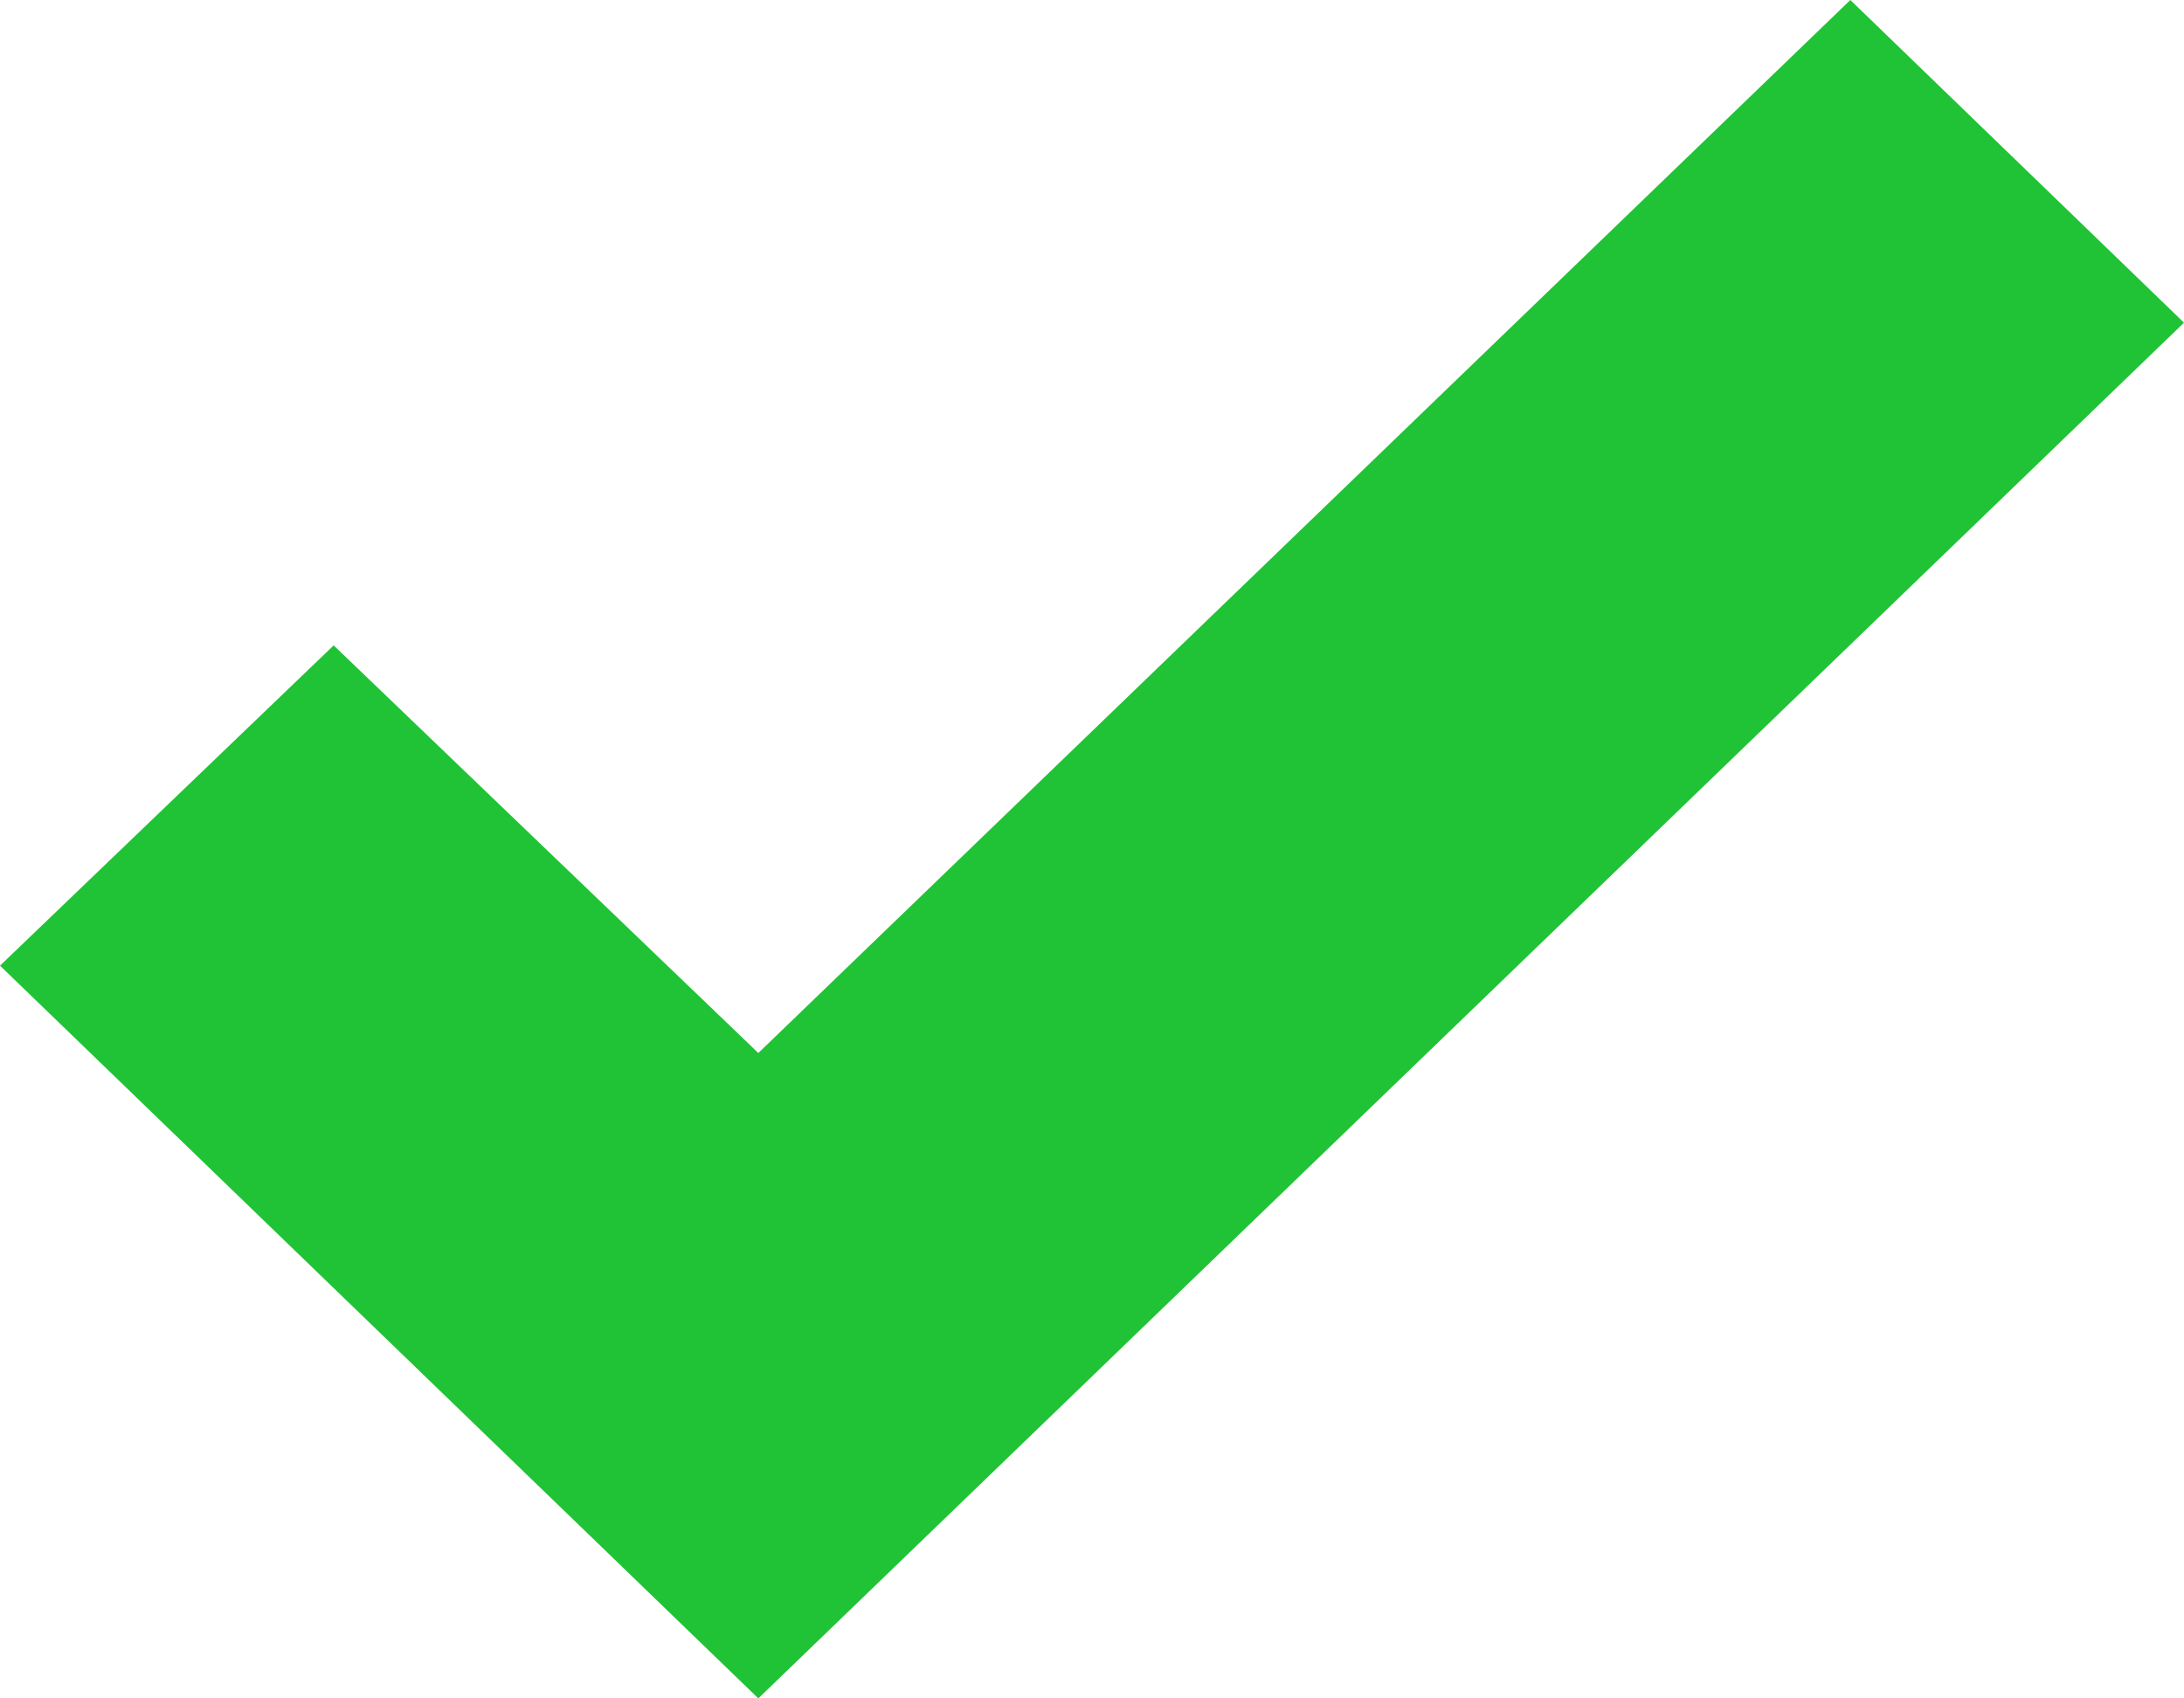 <svg xmlns="http://www.w3.org/2000/svg" width="9" height="7" viewBox="0 0 9 7">
  <defs>
    <style>
      .cls-1 {
        fill: #20c335;
        fill-rule: evenodd;
      }
    </style>
  </defs>
  <path id="check.svg" class="cls-1" d="M887.625,1340l-4.5,4.34-1.75-1.68L880,1343.98l3.125,3.02,5.875-5.67Z" transform="translate(-880 -1340)"/>
</svg>
